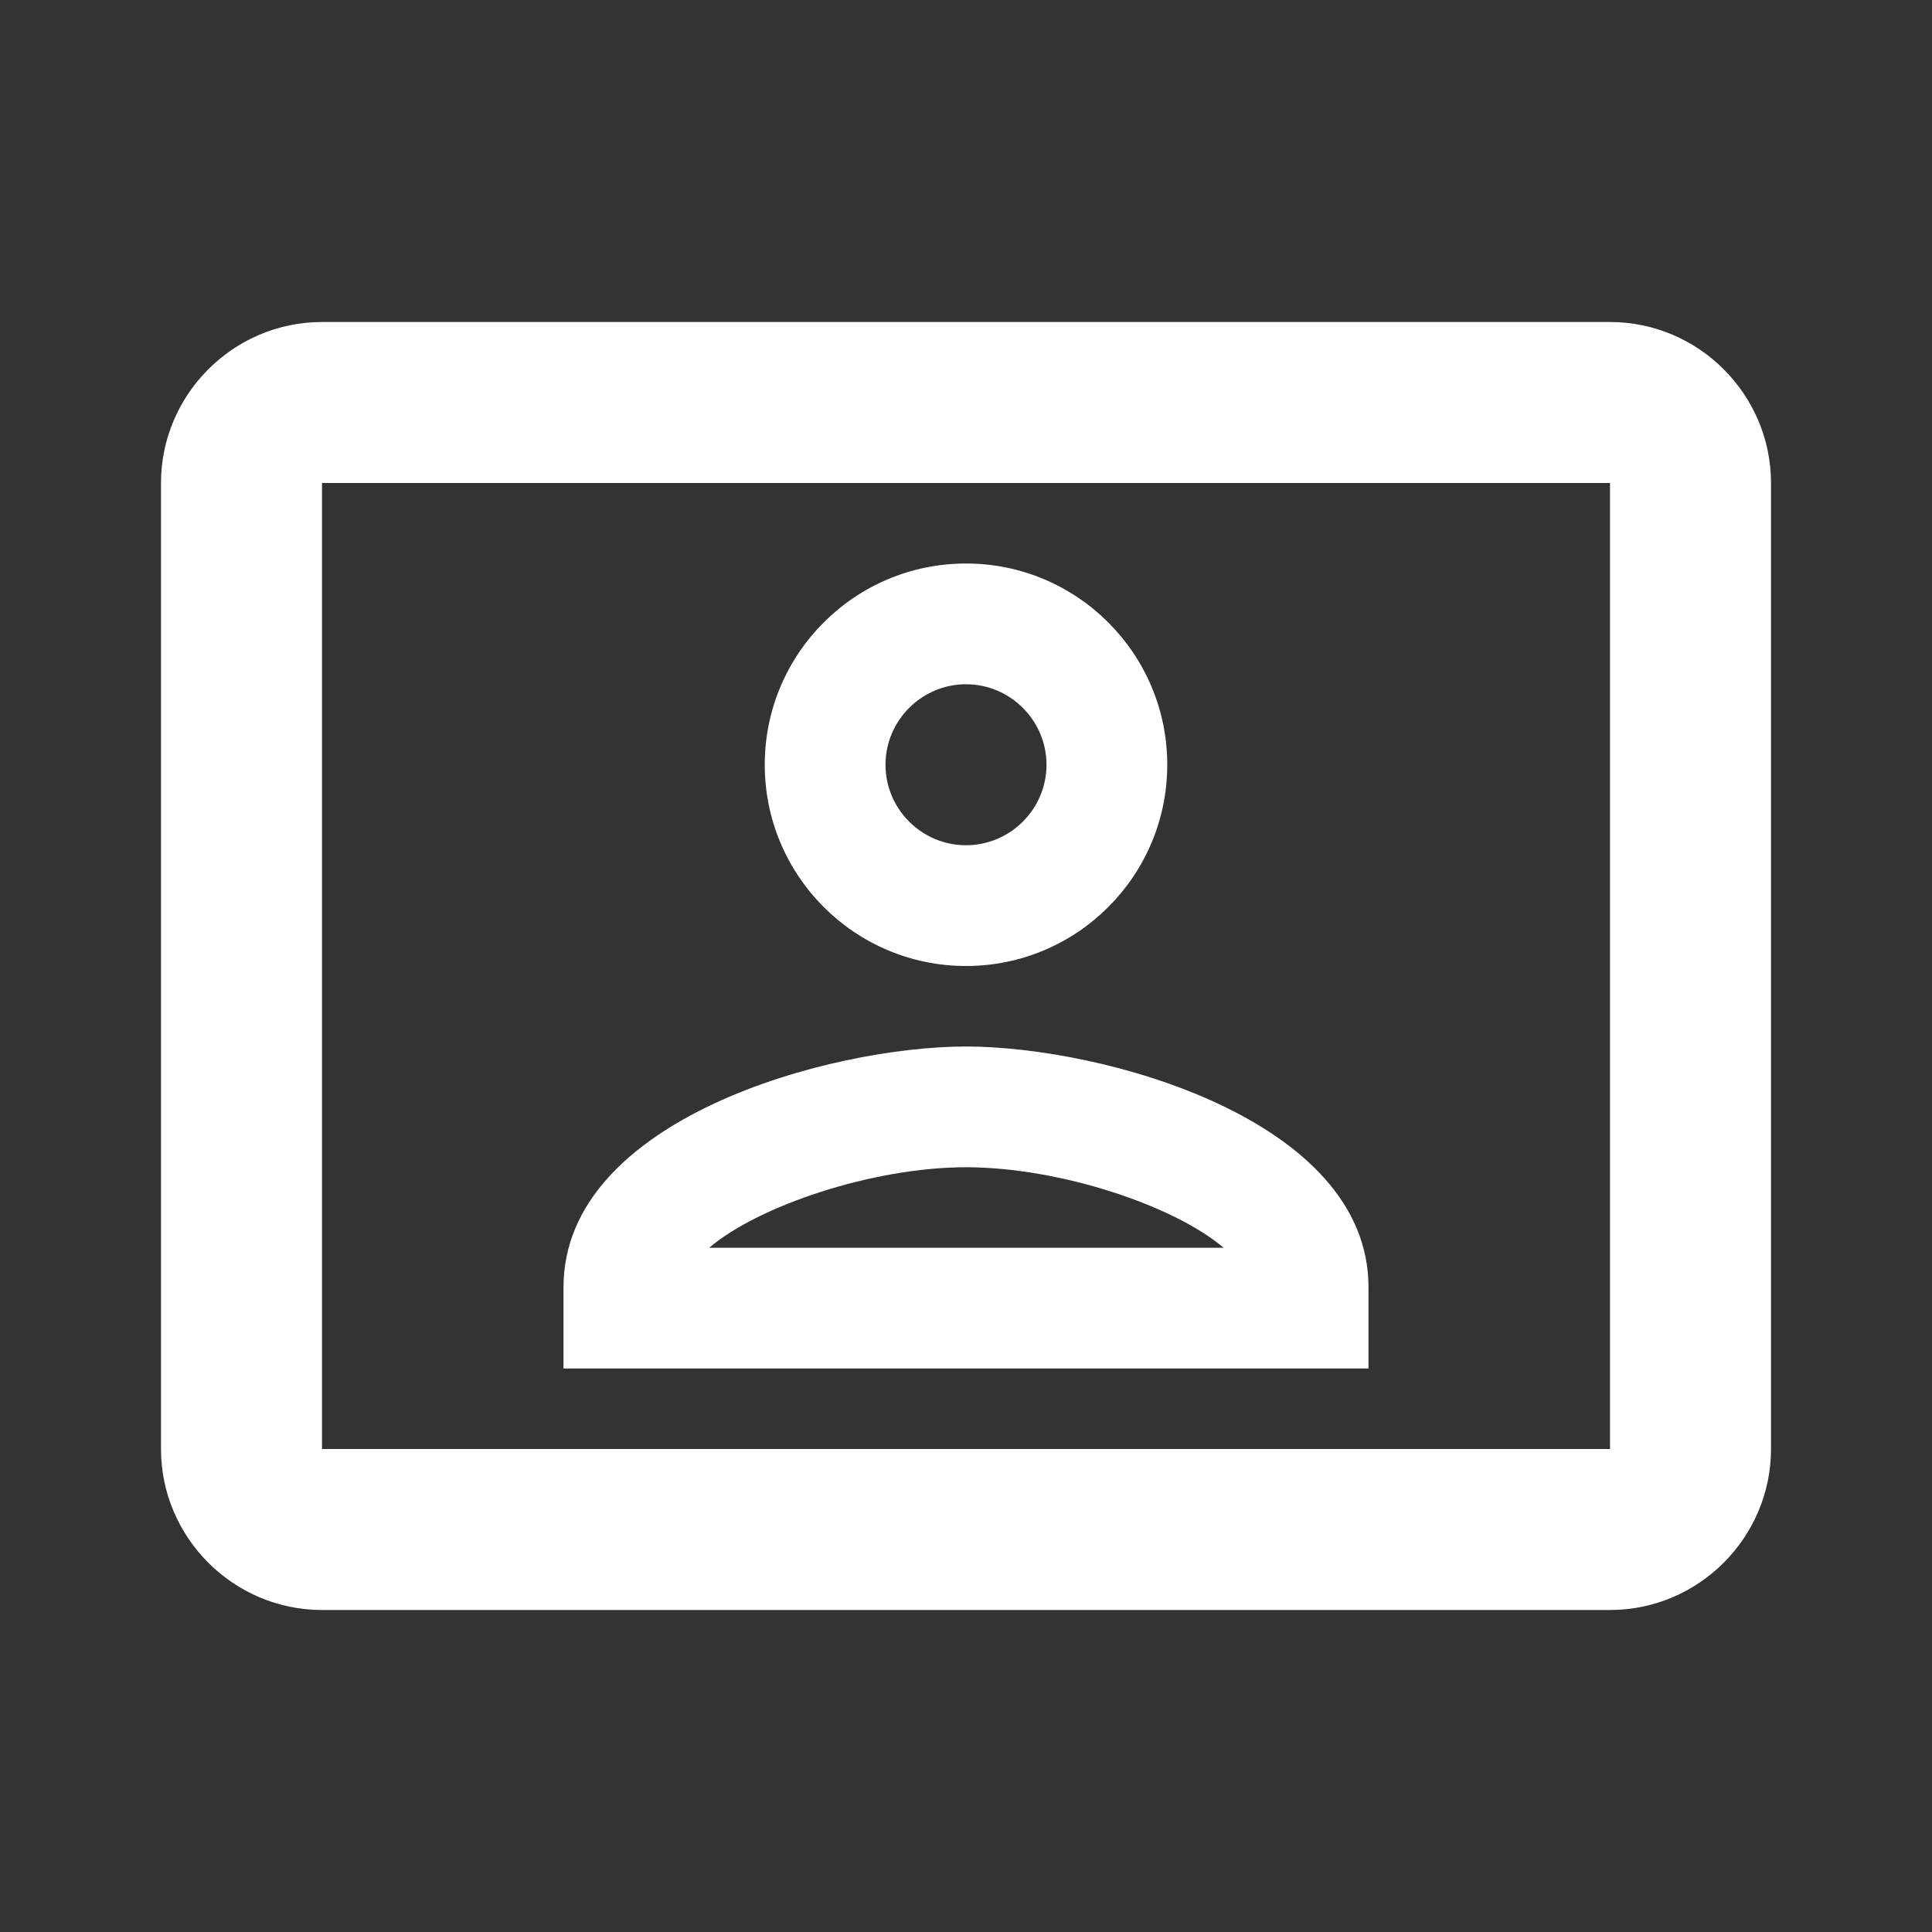 <svg width="24" height="24" viewBox="0 0 24 24" fill="none" xmlns="http://www.w3.org/2000/svg">
<rect x="0" y="0" width="24" height="24" fill="#333333" stroke="none"/>
<path fill-rule="evenodd" clip-rule="evenodd" d="M4 4H20C21.1 4 22 4.9 22 6V18C22 19.1 21.1 20 20 20H4C2.9 20 2 19.1 2 18V6C2 4.9 2.9 4 4 4ZM4 18H20V6H4V18ZM12 12C13.38 12 14.5 10.88 14.5 9.5C14.5 8.12 13.38 7 12 7C10.62 7 9.5 8.12 9.5 9.5C9.5 10.88 10.62 12 12 12ZM13 9.5C13 8.95 12.55 8.5 12 8.5C11.45 8.5 11 8.95 11 9.5C11 10.05 11.45 10.5 12 10.5C12.55 10.5 13 10.05 13 9.5ZM17 15.99C17 13.9 13.69 13 12 13C10.31 13 7 13.9 7 15.99V17H17V15.99ZM12 14.5C10.84 14.5 9.42 14.98 8.81 15.5H15.2C14.59 14.98 13.17 14.5 12 14.5Z" fill="white"/>
</svg>
